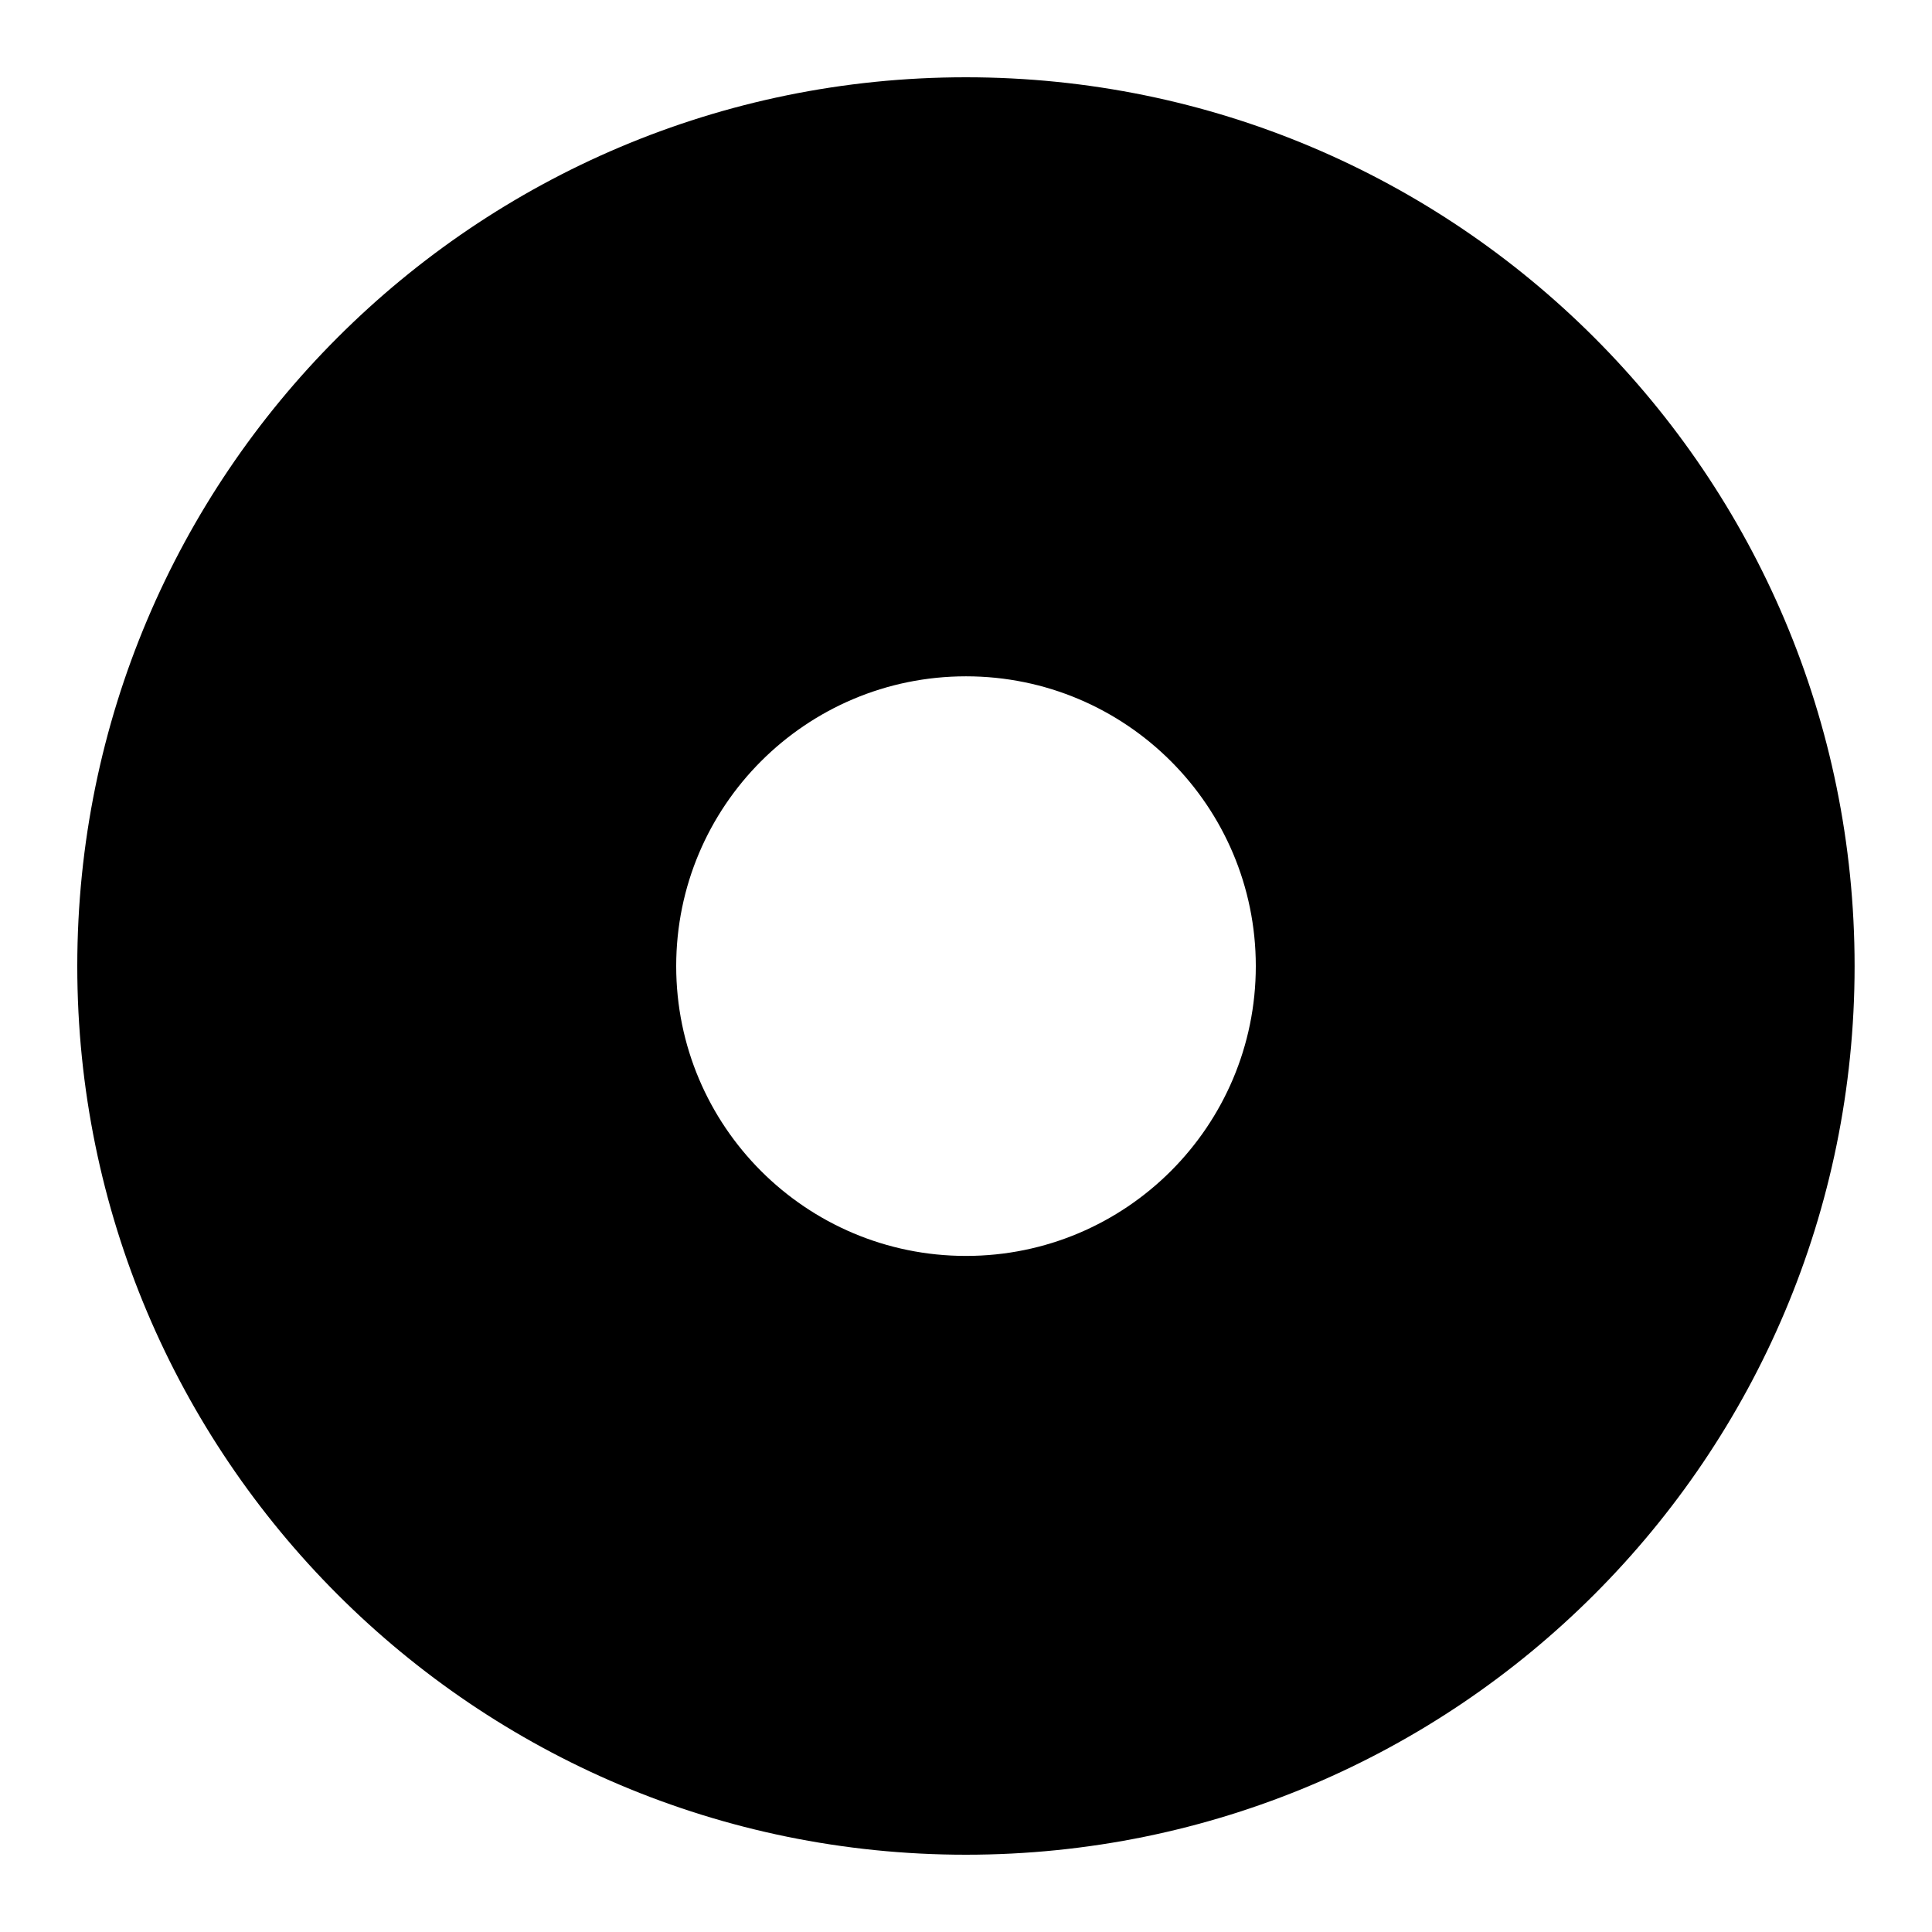 <?xml version="1.0" encoding="utf-8"?>
<!-- Generated by IcoMoon.io -->
<!DOCTYPE svg PUBLIC "-//W3C//DTD SVG 1.1//EN" "http://www.w3.org/Graphics/SVG/1.1/DTD/svg11.dtd">
<svg version="1.1" xmlns="http://www.w3.org/2000/svg" xmlns:xlink="http://www.w3.org/1999/xlink" width="16" height="16" viewBox="0 0 16 16">
<path d="M7.999 0.64c-4.065 0-7.359 3.295-7.359 7.361 0 4.064 3.294 7.359 7.359 7.359s7.36-3.295 7.36-7.359c0-4.066-3.295-7.361-7.36-7.361zM8 10.401c-1.326 0-2.4-1.075-2.4-2.4s1.074-2.4 2.4-2.4c1.325 0 2.4 1.075 2.4 2.4s-1.075 2.4-2.4 2.4z"></path>
</svg>
